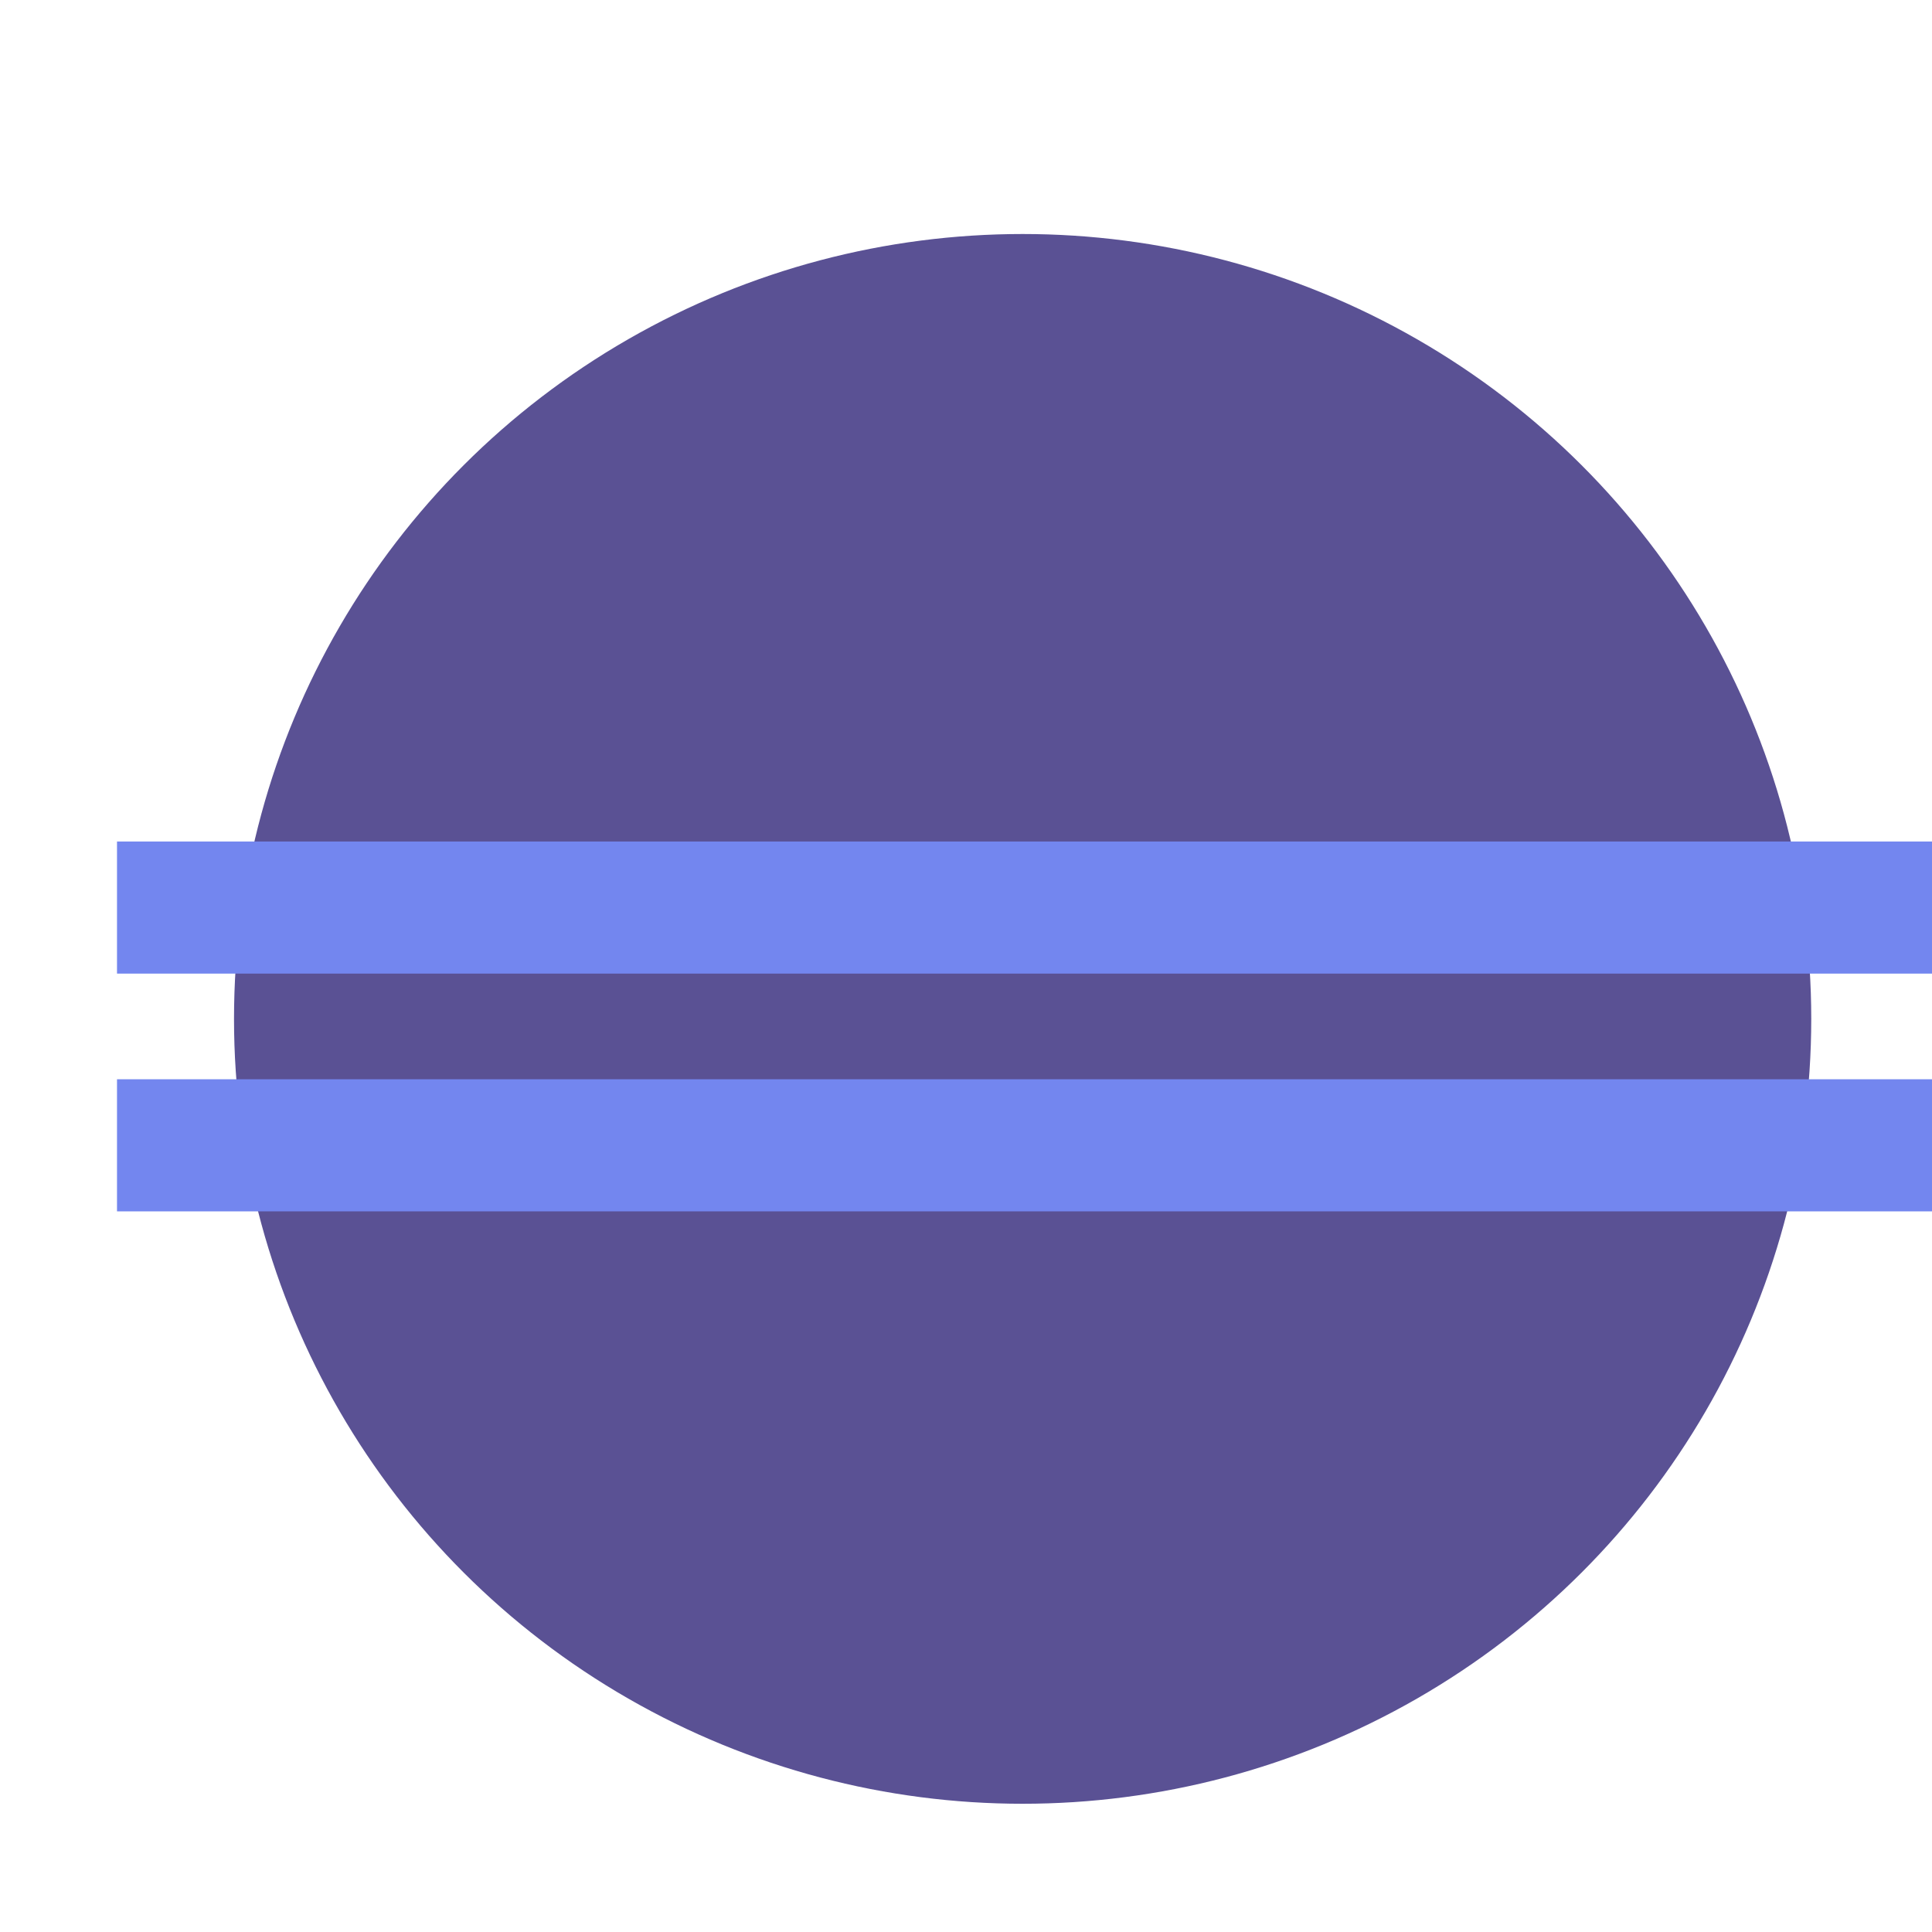 <?xml version="1.0" encoding="UTF-8" standalone="no"?>
<!-- Created with Inkscape (http://www.inkscape.org/) -->

<svg
   xmlns:dc="http://purl.org/dc/elements/1.1/"
   xmlns:cc="http://creativecommons.org/ns#"
   xmlns:rdf="http://www.w3.org/1999/02/22-rdf-syntax-ns#"
   xmlns:svg="http://www.w3.org/2000/svg"
   xmlns="http://www.w3.org/2000/svg"
   xmlns:sodipodi="http://sodipodi.sourceforge.net/DTD/sodipodi-0.dtd"
   xmlns:inkscape="http://www.inkscape.org/namespaces/inkscape"
   width="16"
   height="16"
   id="svg2"
   version="1.1"
   inkscape:version="0.91 r13725"
   sodipodi:docname="eclipse.svg"
   inkscape:export-filename="/home/tmccrary/git/eclipse-svg/eclipse-svg/src/main/resources/org.eclipse.ant.ui/icons/full/obj16/eclipse_obj2.png"
   inkscape:export-xdpi="90"
   inkscape:export-ydpi="90">
  <defs
     id="defs4" />
  <sodipodi:namedview
     id="base"
     pagecolor="#ffffff"
     bordercolor="#666666"
     borderopacity="1.0"
     inkscape:pageopacity="0.0"
     inkscape:pageshadow="2"
     inkscape:zoom="32"
     inkscape:cx="10.906583"
     inkscape:cy="7.9706008"
     inkscape:document-units="px"
     inkscape:current-layer="g4926"
     showgrid="true"
     inkscape:window-width="1171"
     inkscape:window-height="959"
     inkscape:window-x="809"
     inkscape:window-y="424"
     inkscape:window-maximized="0"
     showguides="true"
     inkscape:guide-bbox="true">
    <inkscape:grid
       type="xygrid"
       id="grid4137" />
  </sodipodi:namedview>
  <g
     inkscape:label="Layer 1"
     inkscape:groupmode="layer"
     id="layer1"
     style="display:inline"
     transform="translate(0,-1036.362)">
    <g
       id="g4926">
      <g
         id="g4149"
         transform="translate(0.969,0.938)">
        <ellipse
           ry="6.5"
           rx="6.531"
           cy="1043.862"
           cx="7.5"
           style="color:#000000;display:inline;overflow:visible;visibility:visible;fill:#5a5194;fill-opacity:1;fill-rule:nonzero;stroke:none;stroke-width:0.45;marker:none;enable-background:accumulate"
           id="path4880" />
        <rect
           style="color:#000000;display:inline;overflow:visible;visibility:visible;fill:#7386ef;fill-opacity:1;fill-rule:nonzero;stroke:none;stroke-width:0.45;marker:none;enable-background:accumulate"
           id="rect4882"
           width="15.031"
           height="1.094"
           x="0"
           y="1042.393" />
        <rect
           style="color:#000000;display:inline;overflow:visible;visibility:visible;fill:#7386ef;fill-opacity:1;fill-rule:nonzero;stroke:none;stroke-width:0.45;marker:none;enable-background:accumulate"
           id="rect4882-2"
           width="15.031"
           height="1.094"
           x="0"
           y="1044.362" />
      </g>
    </g>
  </g>
</svg>
